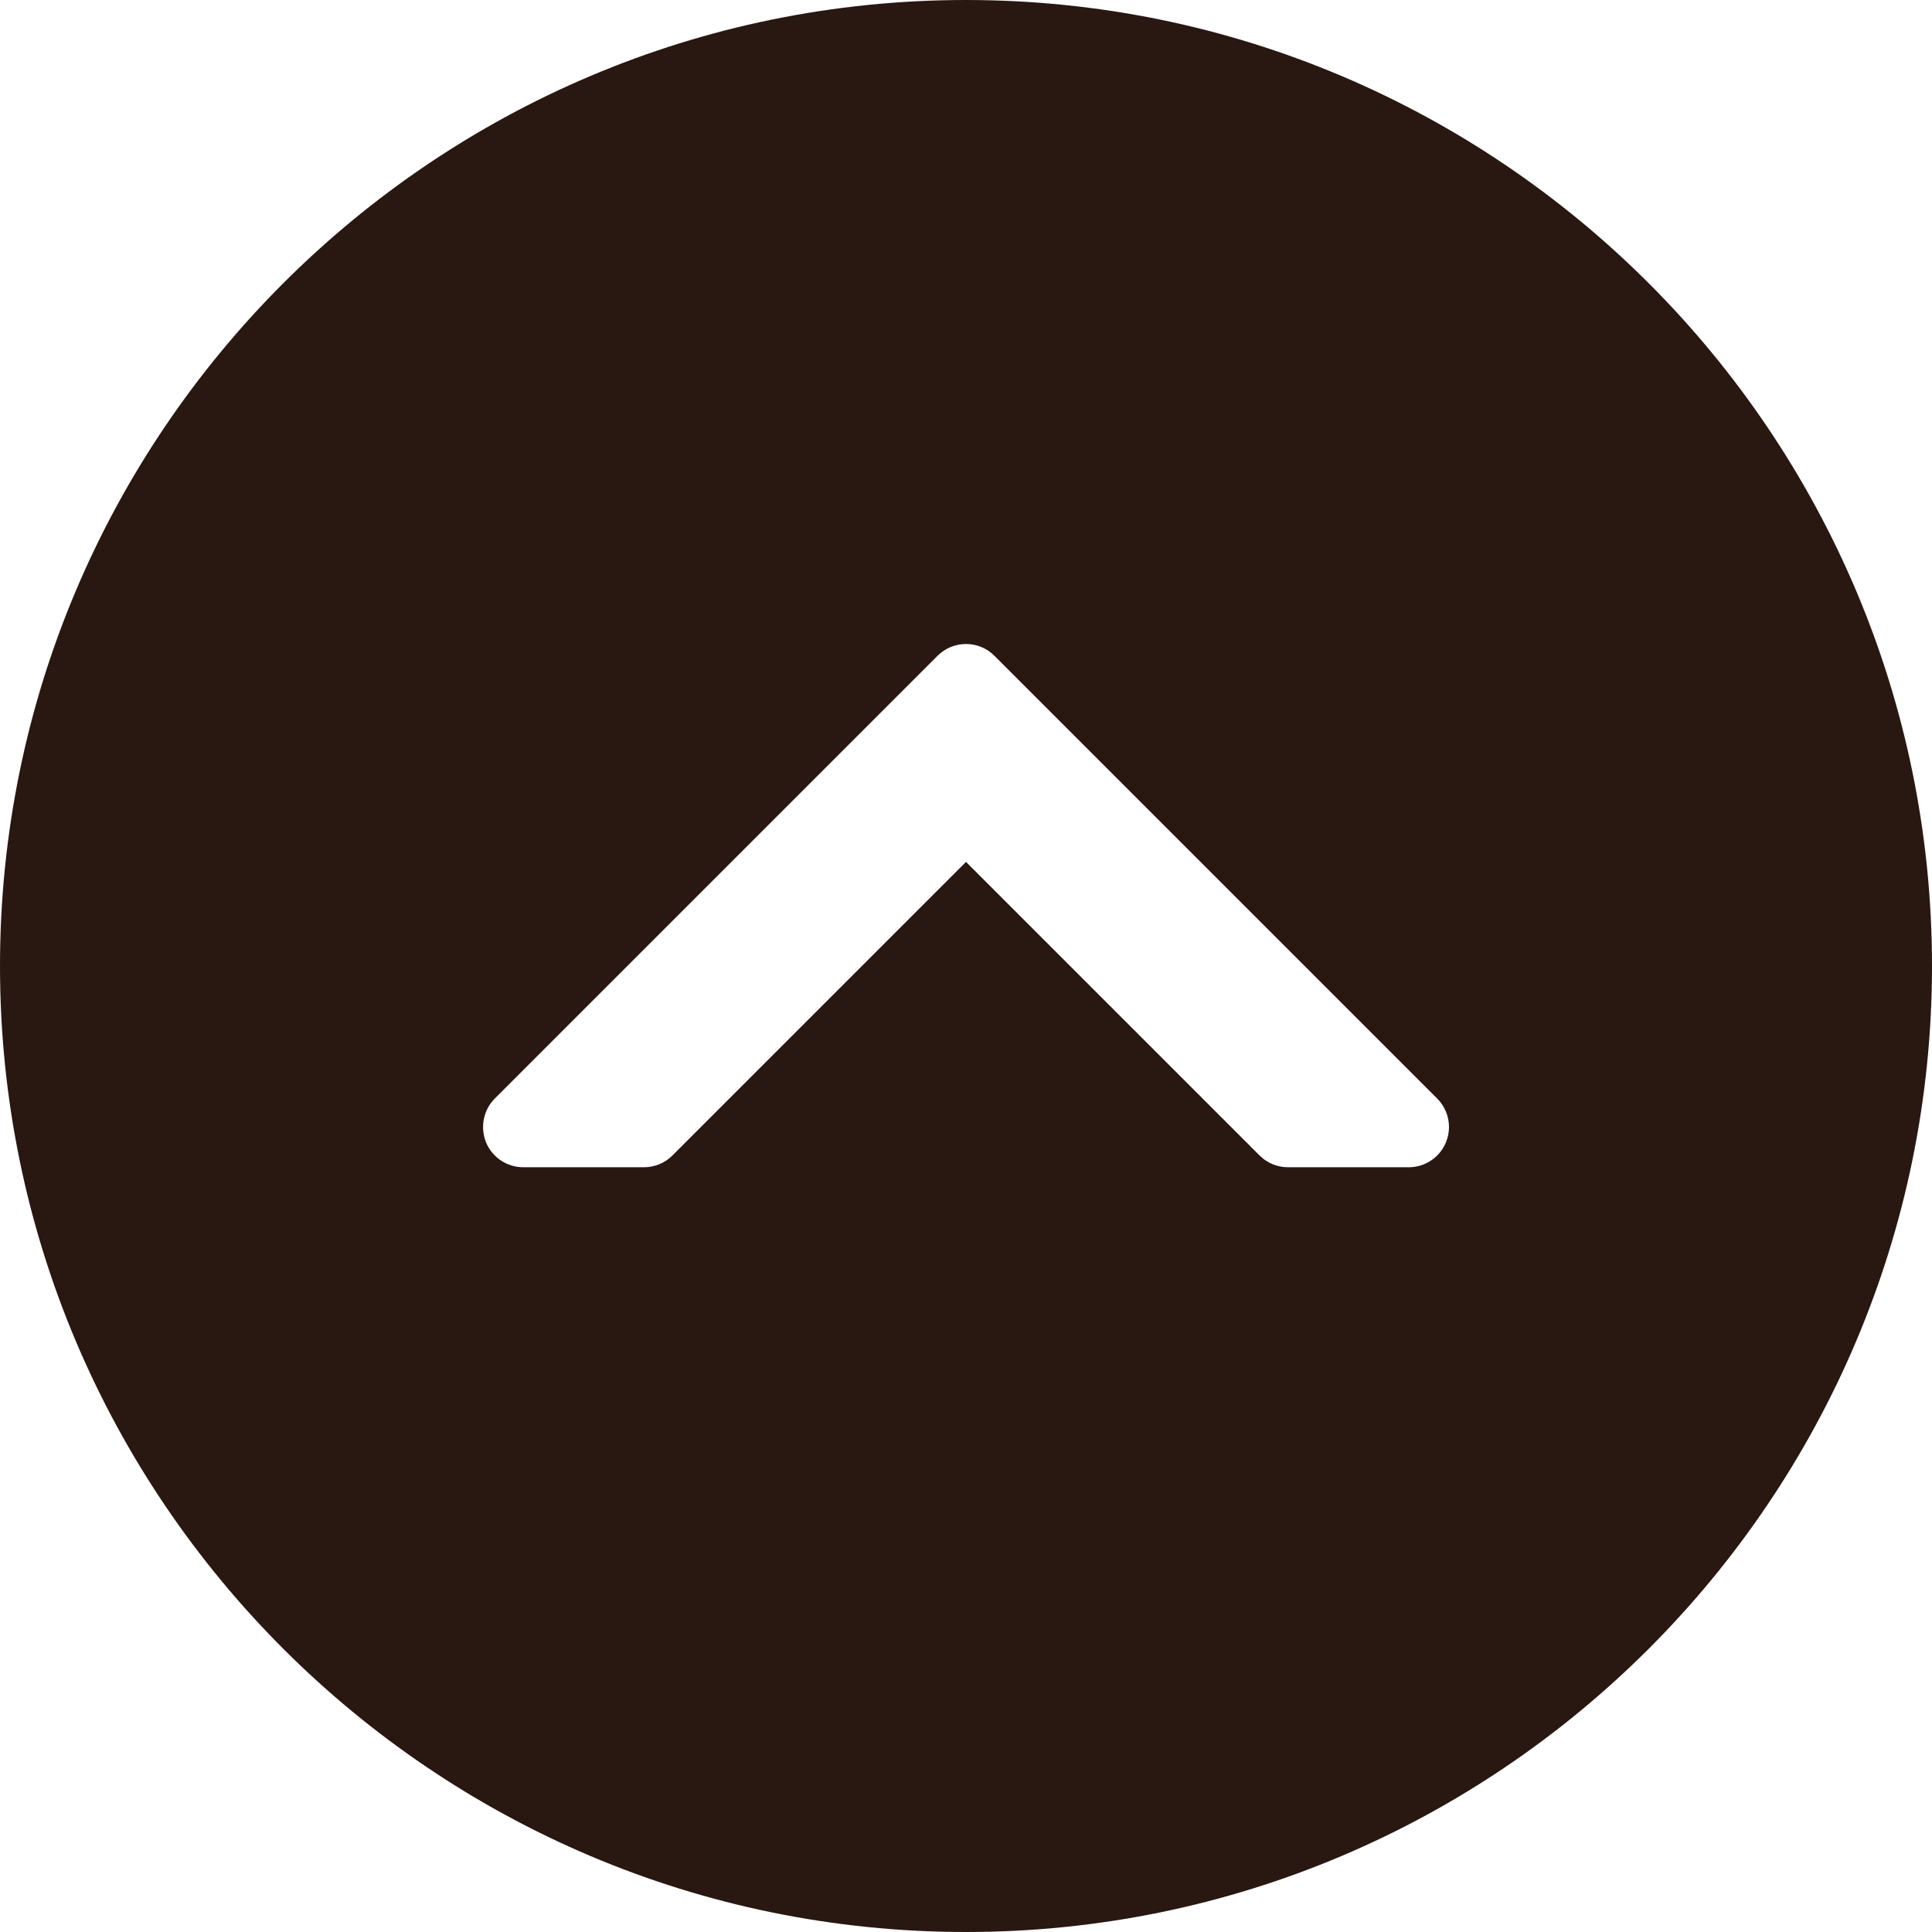 <?xml version="1.0"?>
<svg xmlns="http://www.w3.org/2000/svg" xmlns:xlink="http://www.w3.org/1999/xlink" version="1.1" id="Capa_1" x="0px" y="0px" viewBox="0 0 512 512" style="enable-background:new 0 0 512 512;" xml:space="preserve" width="512px" height="512px" class=""><g><g>
	<g>
		<path d="M256,0C114.833,0,0,114.833,0,256s114.833,256,256,256s256-114.833,256-256S397.167,0,256,0z M383.188,302.75    c-1.646,3.979-5.542,6.583-9.854,6.583h-32c-2.833,0-5.542-1.125-7.542-3.125L256,228.417l-77.792,77.792    c-2,2-4.708,3.125-7.542,3.125h-32c-4.313,0-8.208-2.604-9.854-6.583c-1.604-3.979-0.729-8.583,2.313-11.625l117.333-117.333    c4.167-4.167,10.917-4.167,15.083,0l117.333,117.333c2.042,2.042,3.125,4.771,3.125,7.542    C384,300.042,383.729,301.438,383.188,302.75z" data-original="#000000" class="active-path" data-old_color="#000000" fill="#291711"/>
	</g>
</g></g> </svg>
